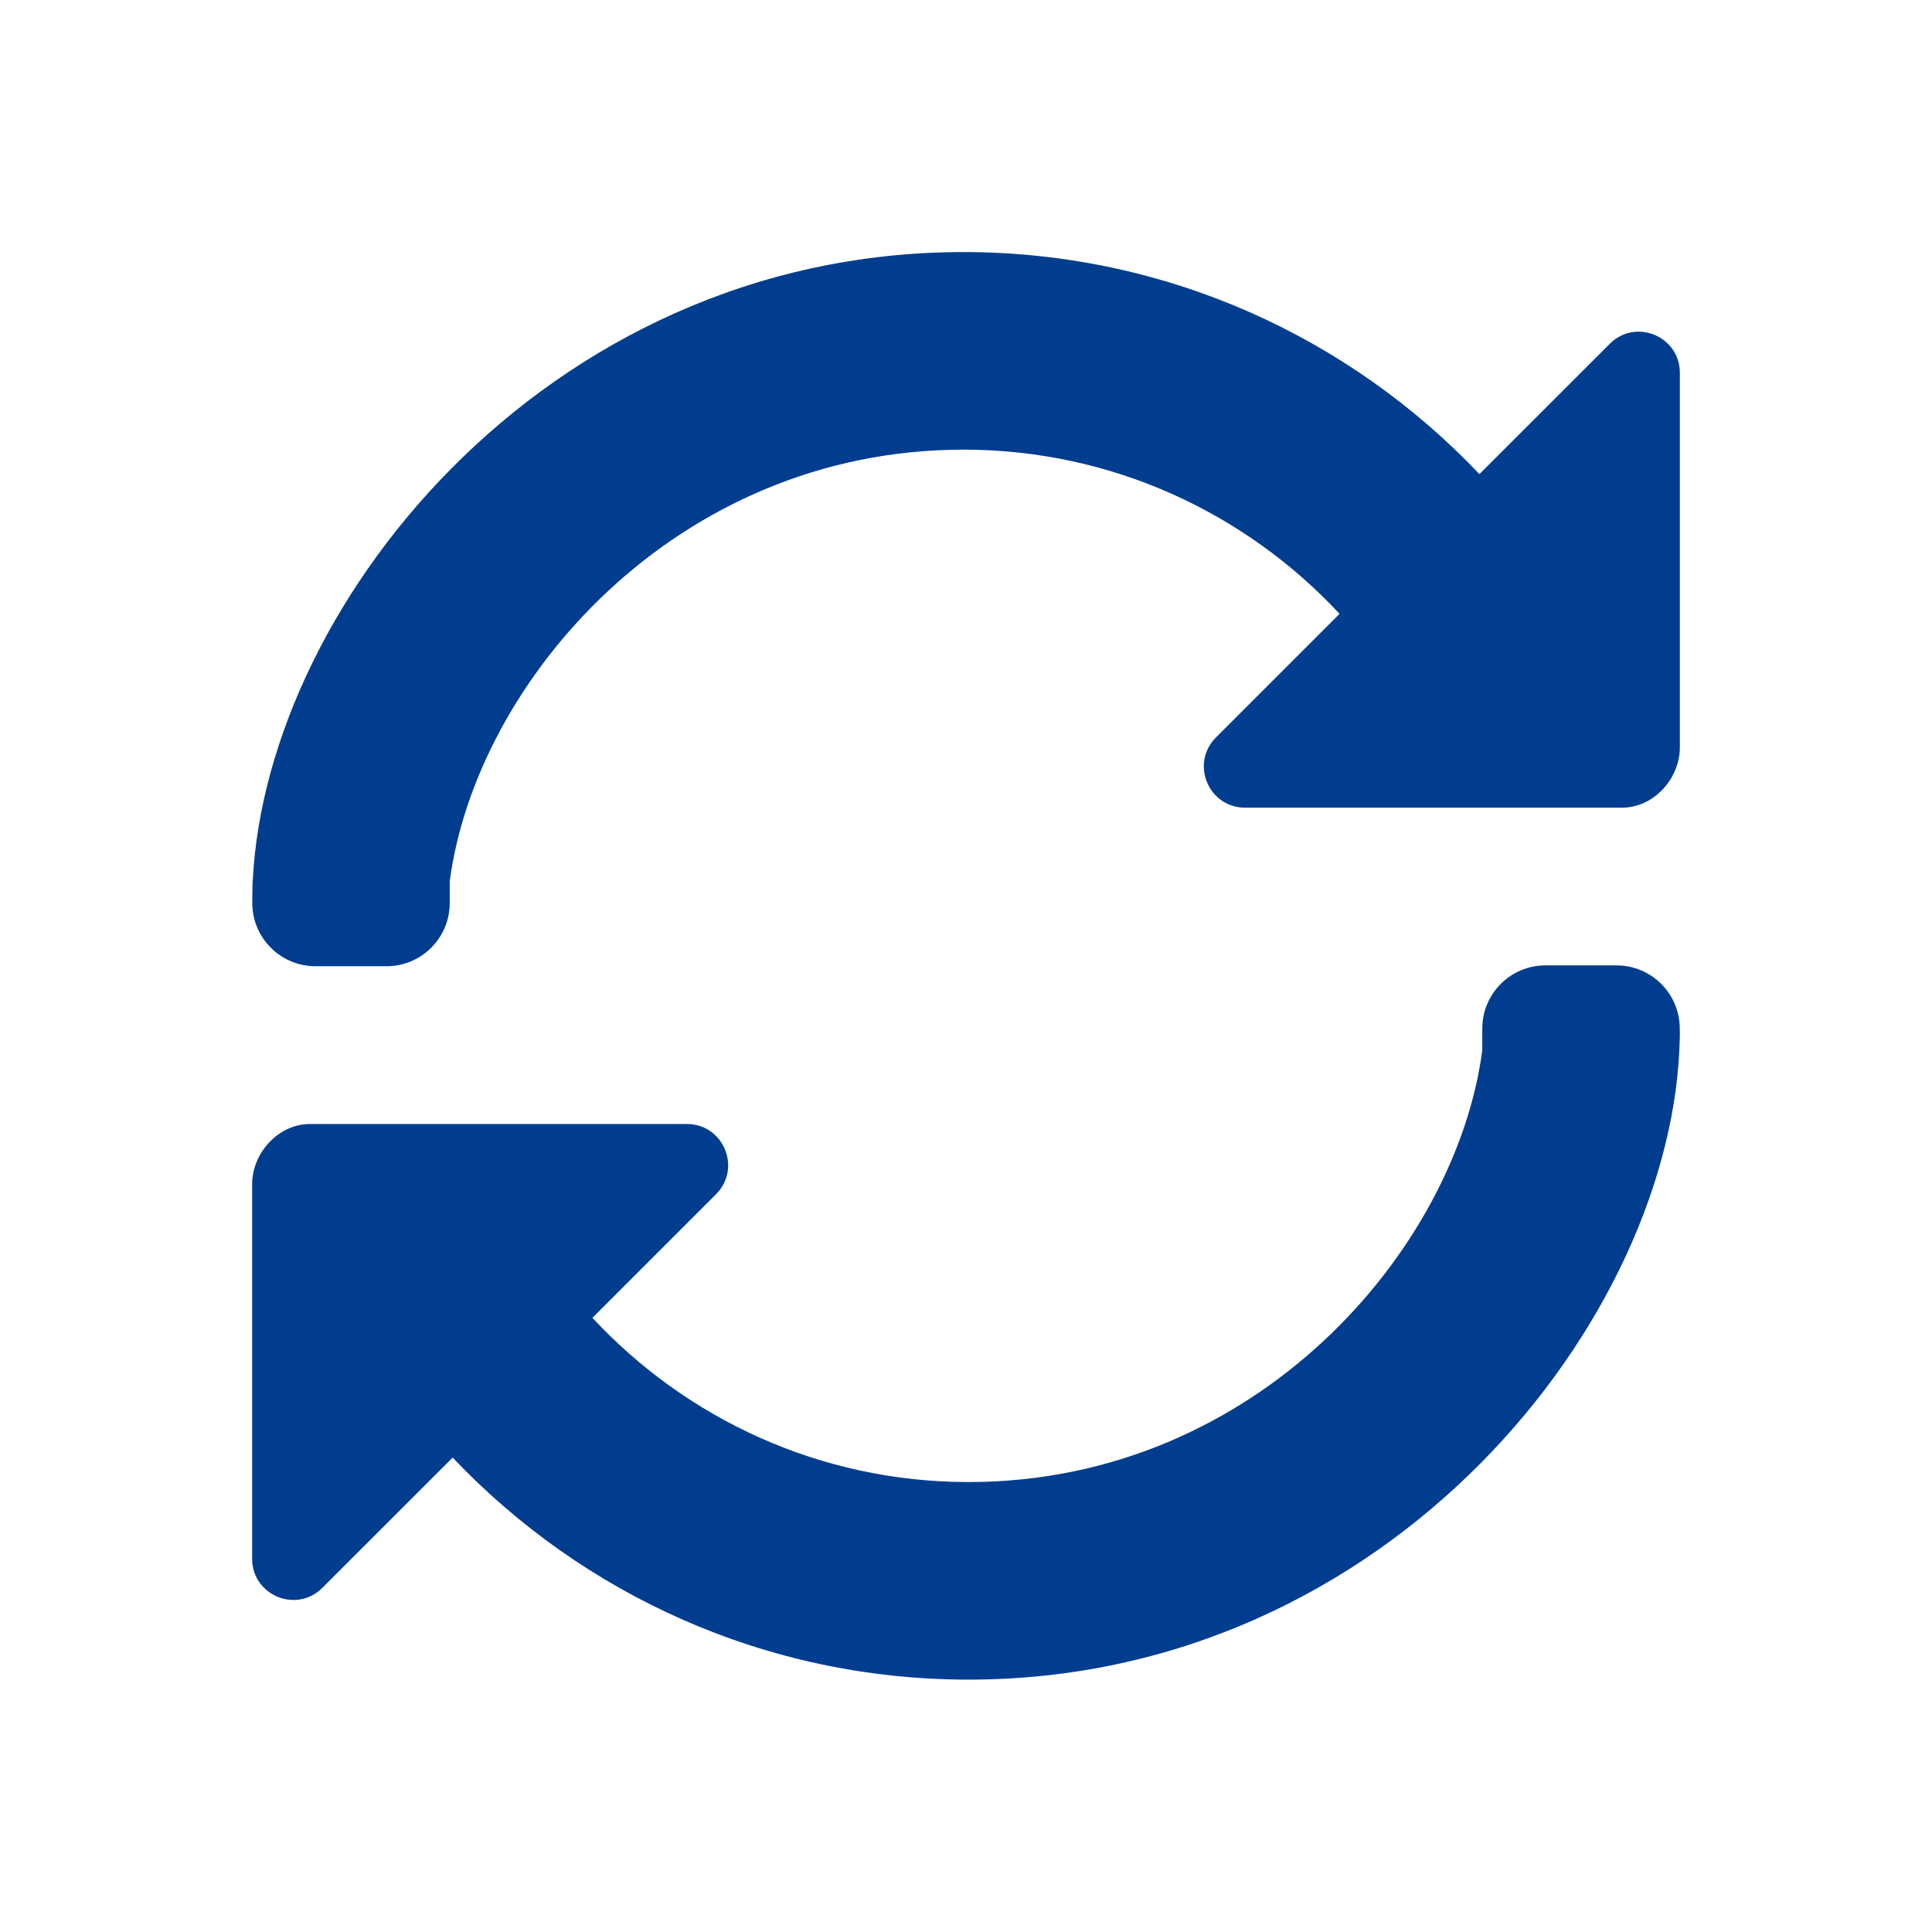 
<svg version="1.1" id="refresh" xmlns="http://www.w3.org/2000/svg" xmlns:xlink="http://www.w3.org/1999/xlink" x="0px" y="0px"
	 width="256px" height="256px" viewBox="0 0 256 256" style="enable-background:new 0 0 256 256;" xml:space="preserve">
<style type="text/css">
	.st0{fill:#003d8f;}
</style>

<g>
	<animateTransform attributeName="transform" type="rotate"
               from="0 128 128" to="360 128 128"
               dur="2s" repeatDur="indefinite" /><path id="refresh_1_" class="st0" d="M33.43,116.54v0.73c0,0.29-0.03,0.58-0.03,0.87L33.43,116.54z M213.3,45.56l-17.27,17.26
	c-17.19-18.11-41.47-29.42-68.36-29.42c-55.85,0-93.66,48.04-94.24,85.2v1.06c0,4.62,3.75,8.37,8.37,8.37h9.42
	c4.63,0,8.37-3.75,8.37-8.37v-2.87c3.47-26.43,29.91-57.21,68.08-57.21c19.66,0,37.39,8.39,49.83,21.76l-16.38,16.38
	c-3.43,3.43-1,9.3,3.85,9.3h49.97c4.17,0,7.65-3.83,7.65-7.99V49.41C222.59,44.55,216.73,42.12,213.3,45.56z M214.2,127.92h-9.42
	c-4.63,0-8.37,3.75-8.37,8.37v2.87c-3.47,26.43-29.91,57.22-68.08,57.22c-19.66,0-37.39-8.39-49.83-21.76l16.38-16.38
	c3.43-3.43,1-9.3-3.85-9.3H41.06c-4.17,0-7.65,3.83-7.65,7.99v49.62c0,4.85,5.87,7.28,9.3,3.85l17.27-17.26
	c17.19,18.11,41.47,29.42,68.36,29.42c55.85,0,93.66-48.04,94.24-85.2v-1.06C222.57,131.66,218.82,127.92,214.2,127.92z
	 M222.57,138.08l0.03-1.6c0,0.29-0.02,0.58-0.03,0.87V138.08z"/>
</g>
</svg>
